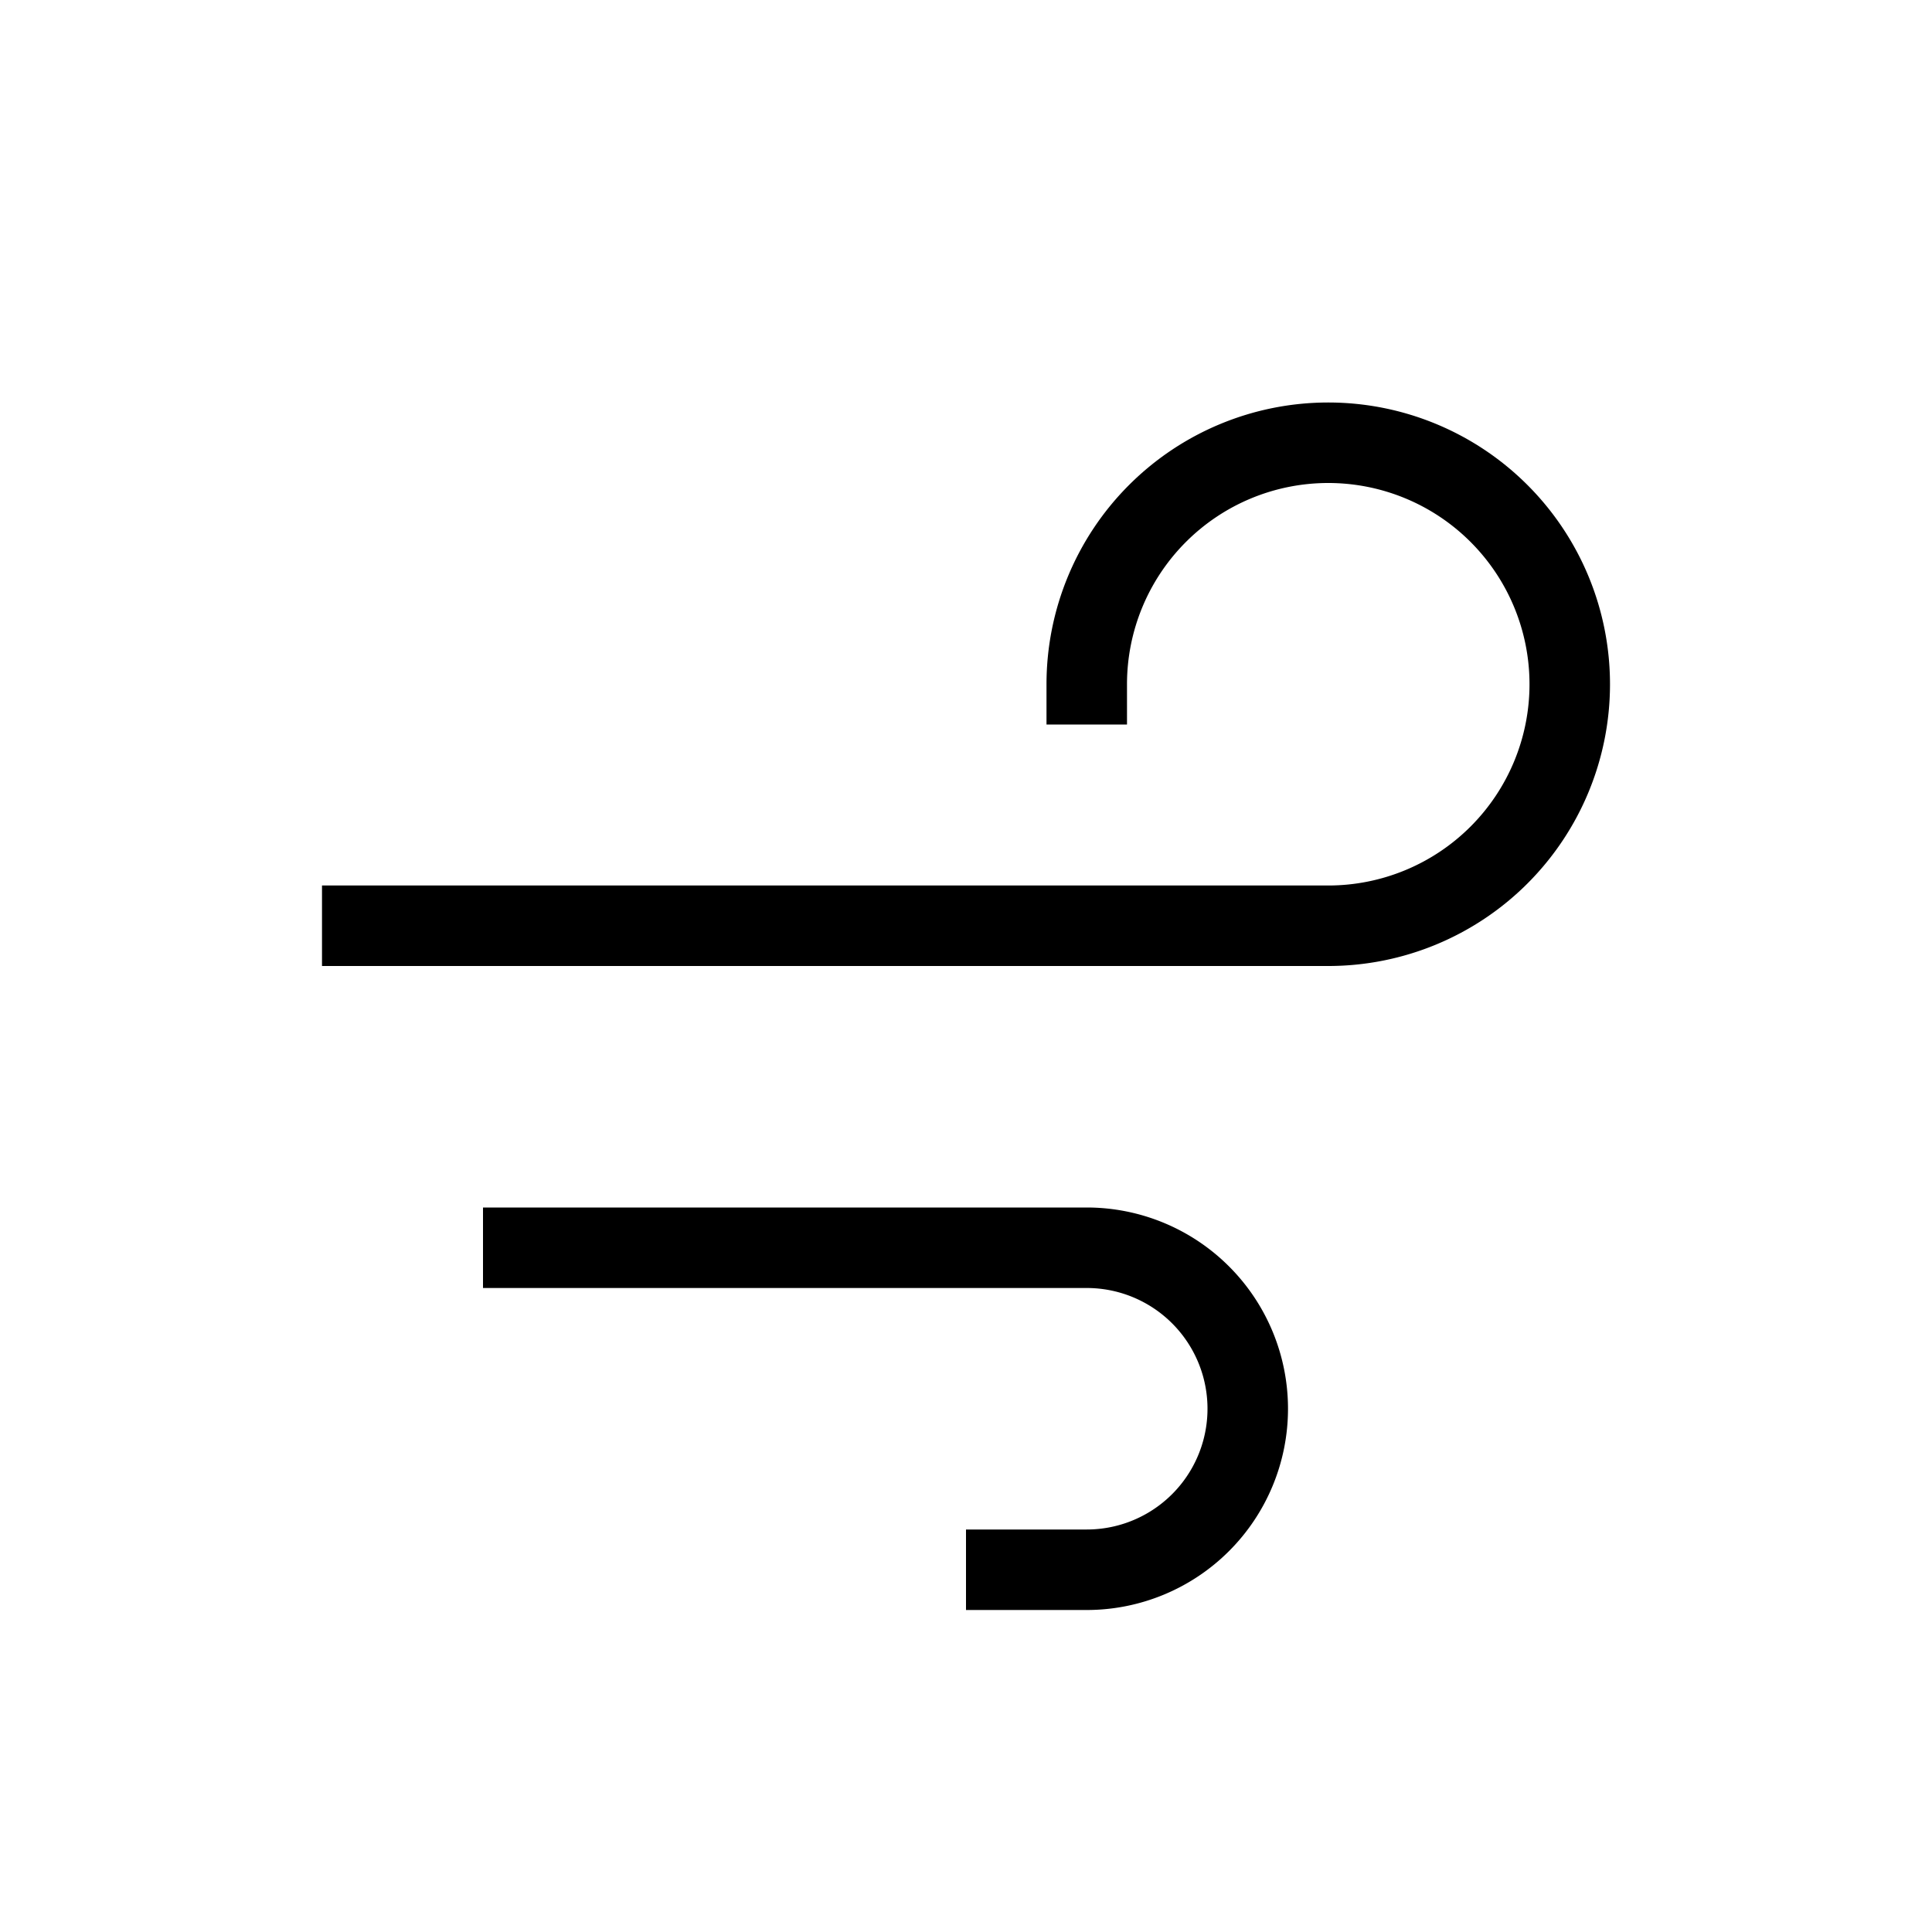 <svg id="Layer_1" data-name="Layer 1" xmlns="http://www.w3.org/2000/svg" viewBox="0 0 24 24"><title>iconoteka_wind_speed_medium_r_a</title><path d="M16.5,5A3.5,3.5,0,0,0,13,8.5V9h1V8.5A2.5,2.5,0,1,1,16.5,11H4v1H16.5a3.5,3.5,0,0,0,0-7Zm-3,10H6v1h7.5a1.5,1.5,0,0,1,0,3H12v1h1.5a2.5,2.5,0,0,0,0-5Z"/></svg>